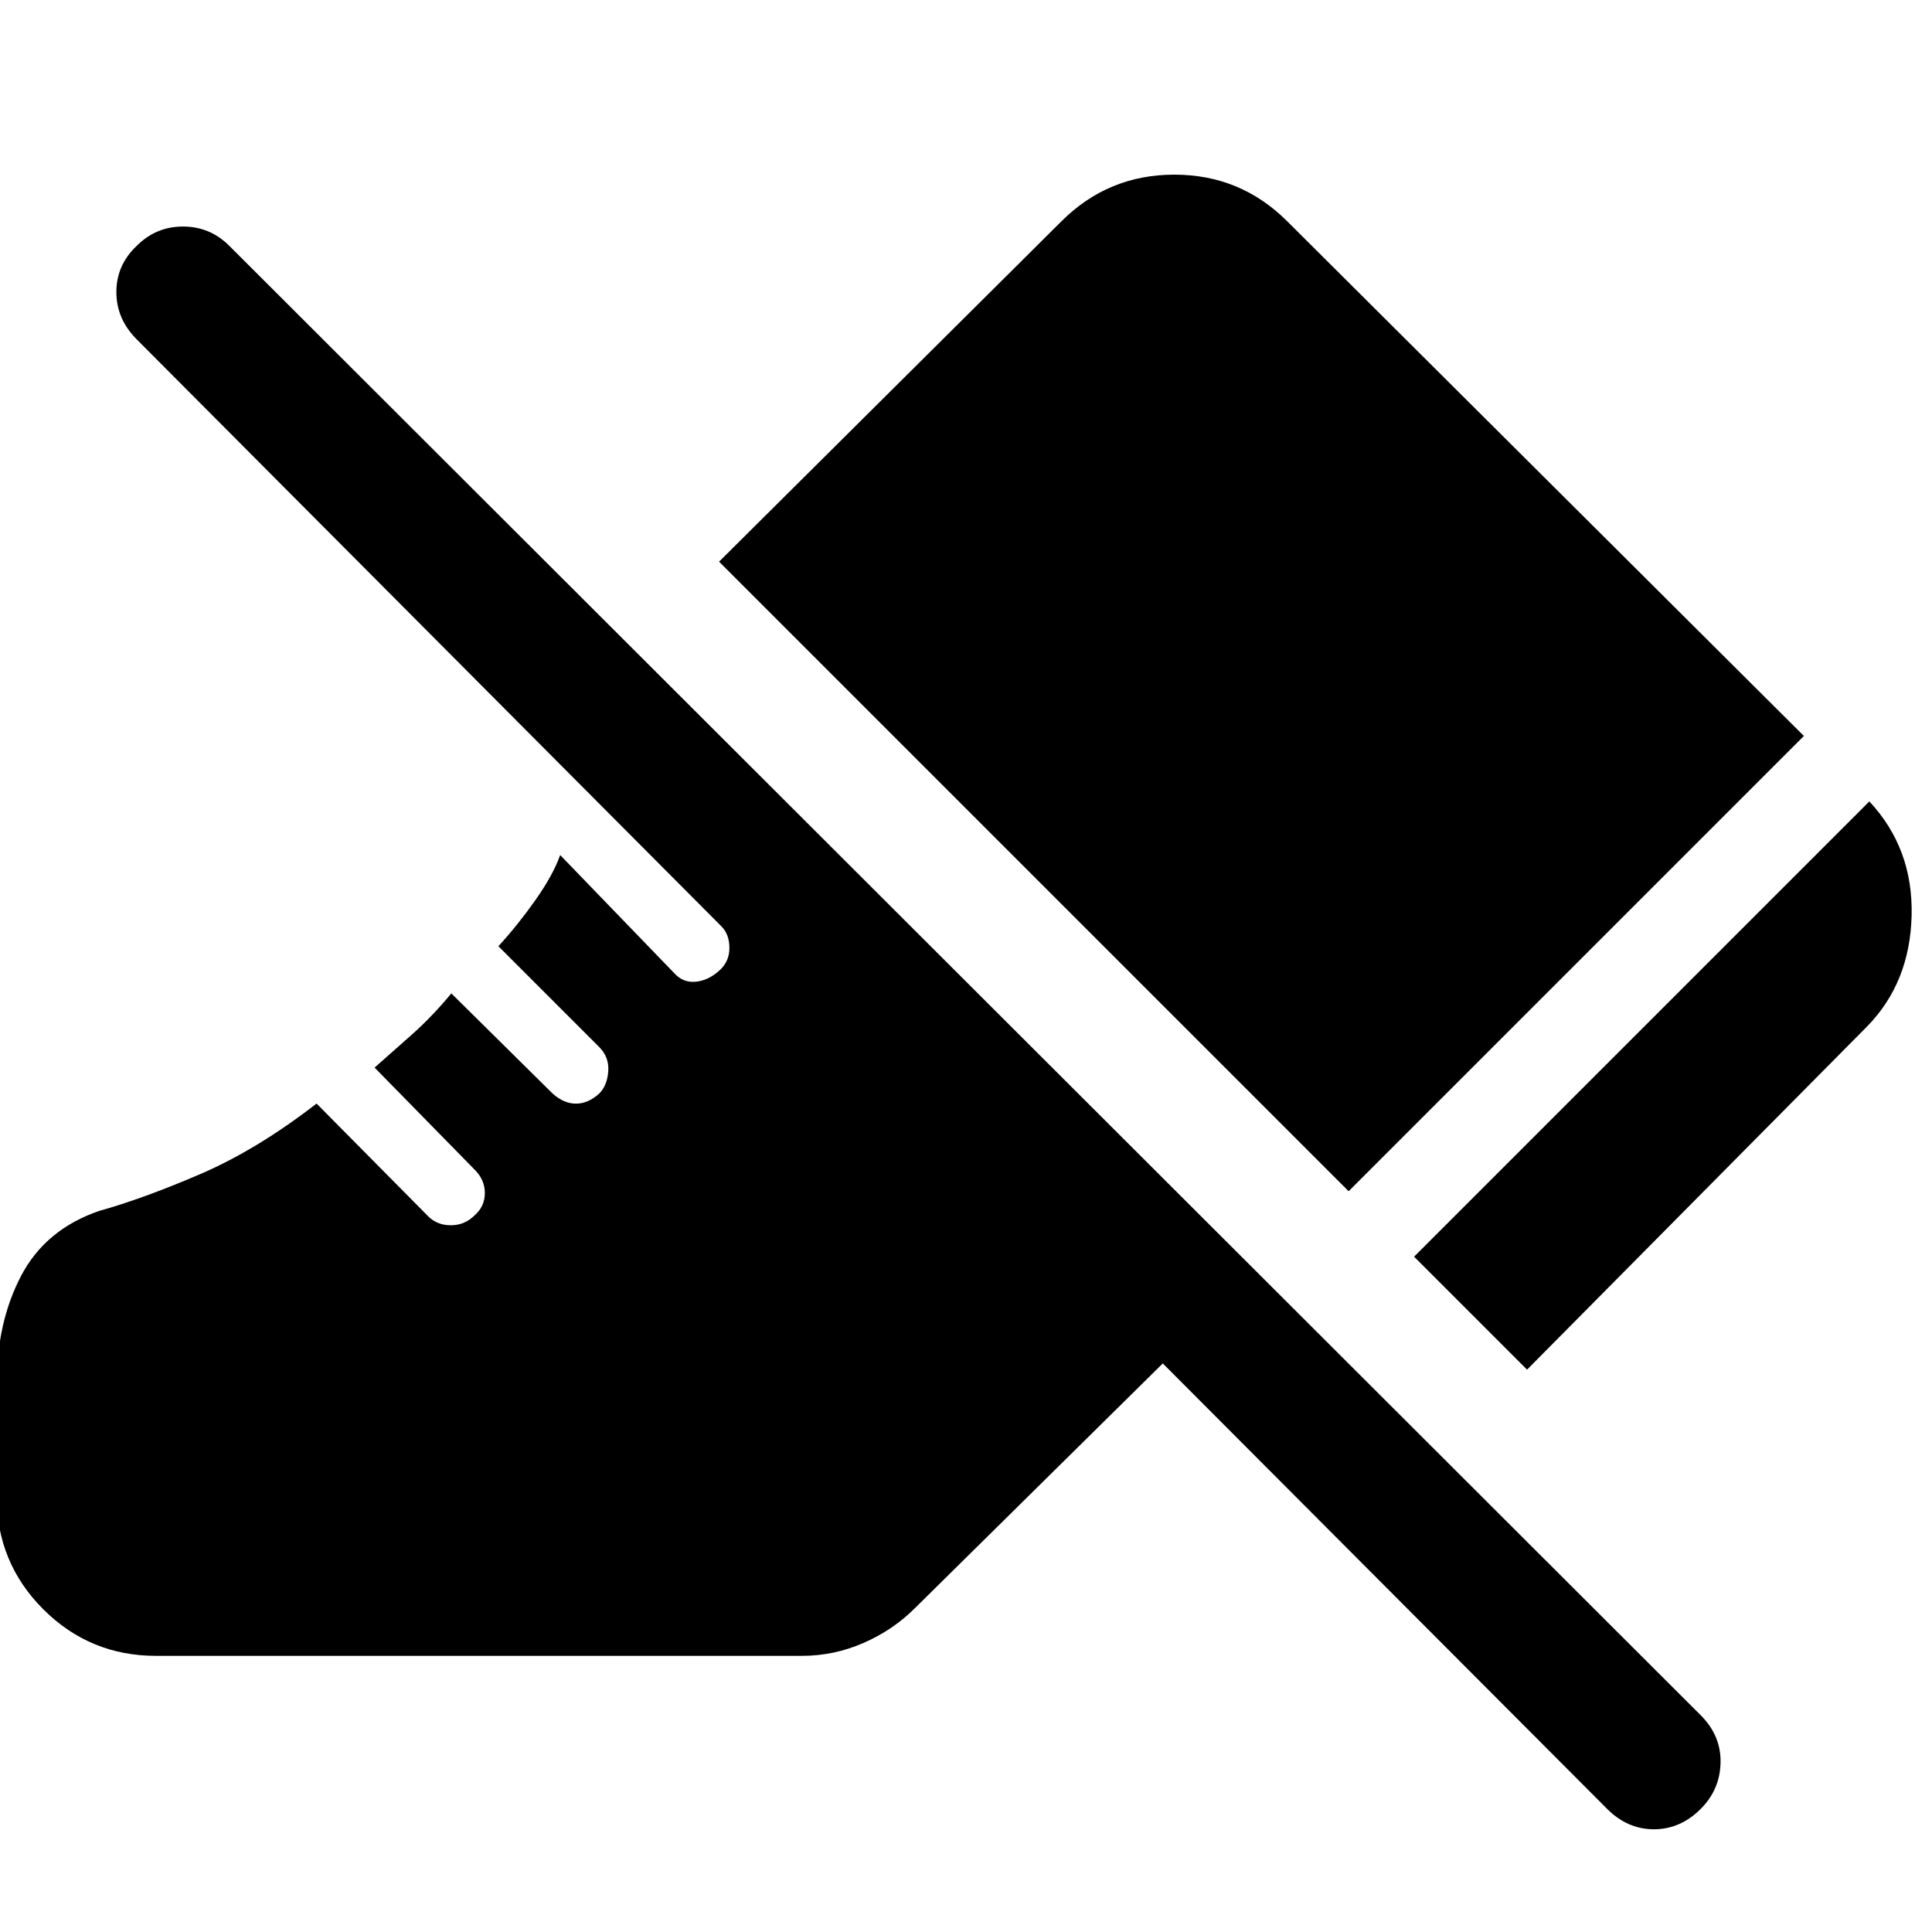 <svg xmlns="http://www.w3.org/2000/svg" width="48" height="48" viewBox="0 96 960 960"><path d="m758.785 776.567-56.131-56.131 226.218-226.218q21.783 23.348 21.001 56.631-.783 33.283-22.001 55.066L758.785 776.567Zm-88.653-88.653L357.304 375.087l170.087-169.088q23.218-23.217 56.132-23.217 32.913 0 56.131 23.217L896.35 461.696 670.132 687.914Zm128.434 306.913L577.784 773.479 454.566 895.132q-10.826 10.826-25.5 17.239-14.675 6.413-30.631 6.413H77.565q-32.914 0-56.066-23.152-23.153-23.153-23.153-56.066v-55.565q0-30.914 12.152-54.066 12.153-23.153 38.935-32.283 21.522-6 49.849-18.152 28.326-12.152 58.022-35.152l55.478 56.043q4.435 4.435 11.283 4.435t11.848-5q5-4.435 5-11t-5-11.565l-49.783-50.783q8.565-7.565 18.565-16.435 10-8.869 19.565-20.434l50.349 49.782q5.565 5 11.565 5 6 0 11.565-5 4-4 4.5-11.065.5-7.065-4.5-12.065l-50.087-50.087q9.565-10.435 18.348-22.87 8.782-12.434 12.348-22.434l56.522 58.521q4.434 5 10.717 4.435 6.283-.565 11.848-5.565 5-4.435 5-11.217 0-6.783-4-10.783L67.956 264.652q-10.13-10.131-10.13-23.544t10.13-22.978q9.565-9.565 22.978-9.565 13.414 0 22.979 9.565l731.175 730.175q10.13 10.13 9.848 23.544-.283 13.413-9.848 22.978-10.131 10.133-23.261 10.133-13.131 0-23.261-10.133Z"/></svg>